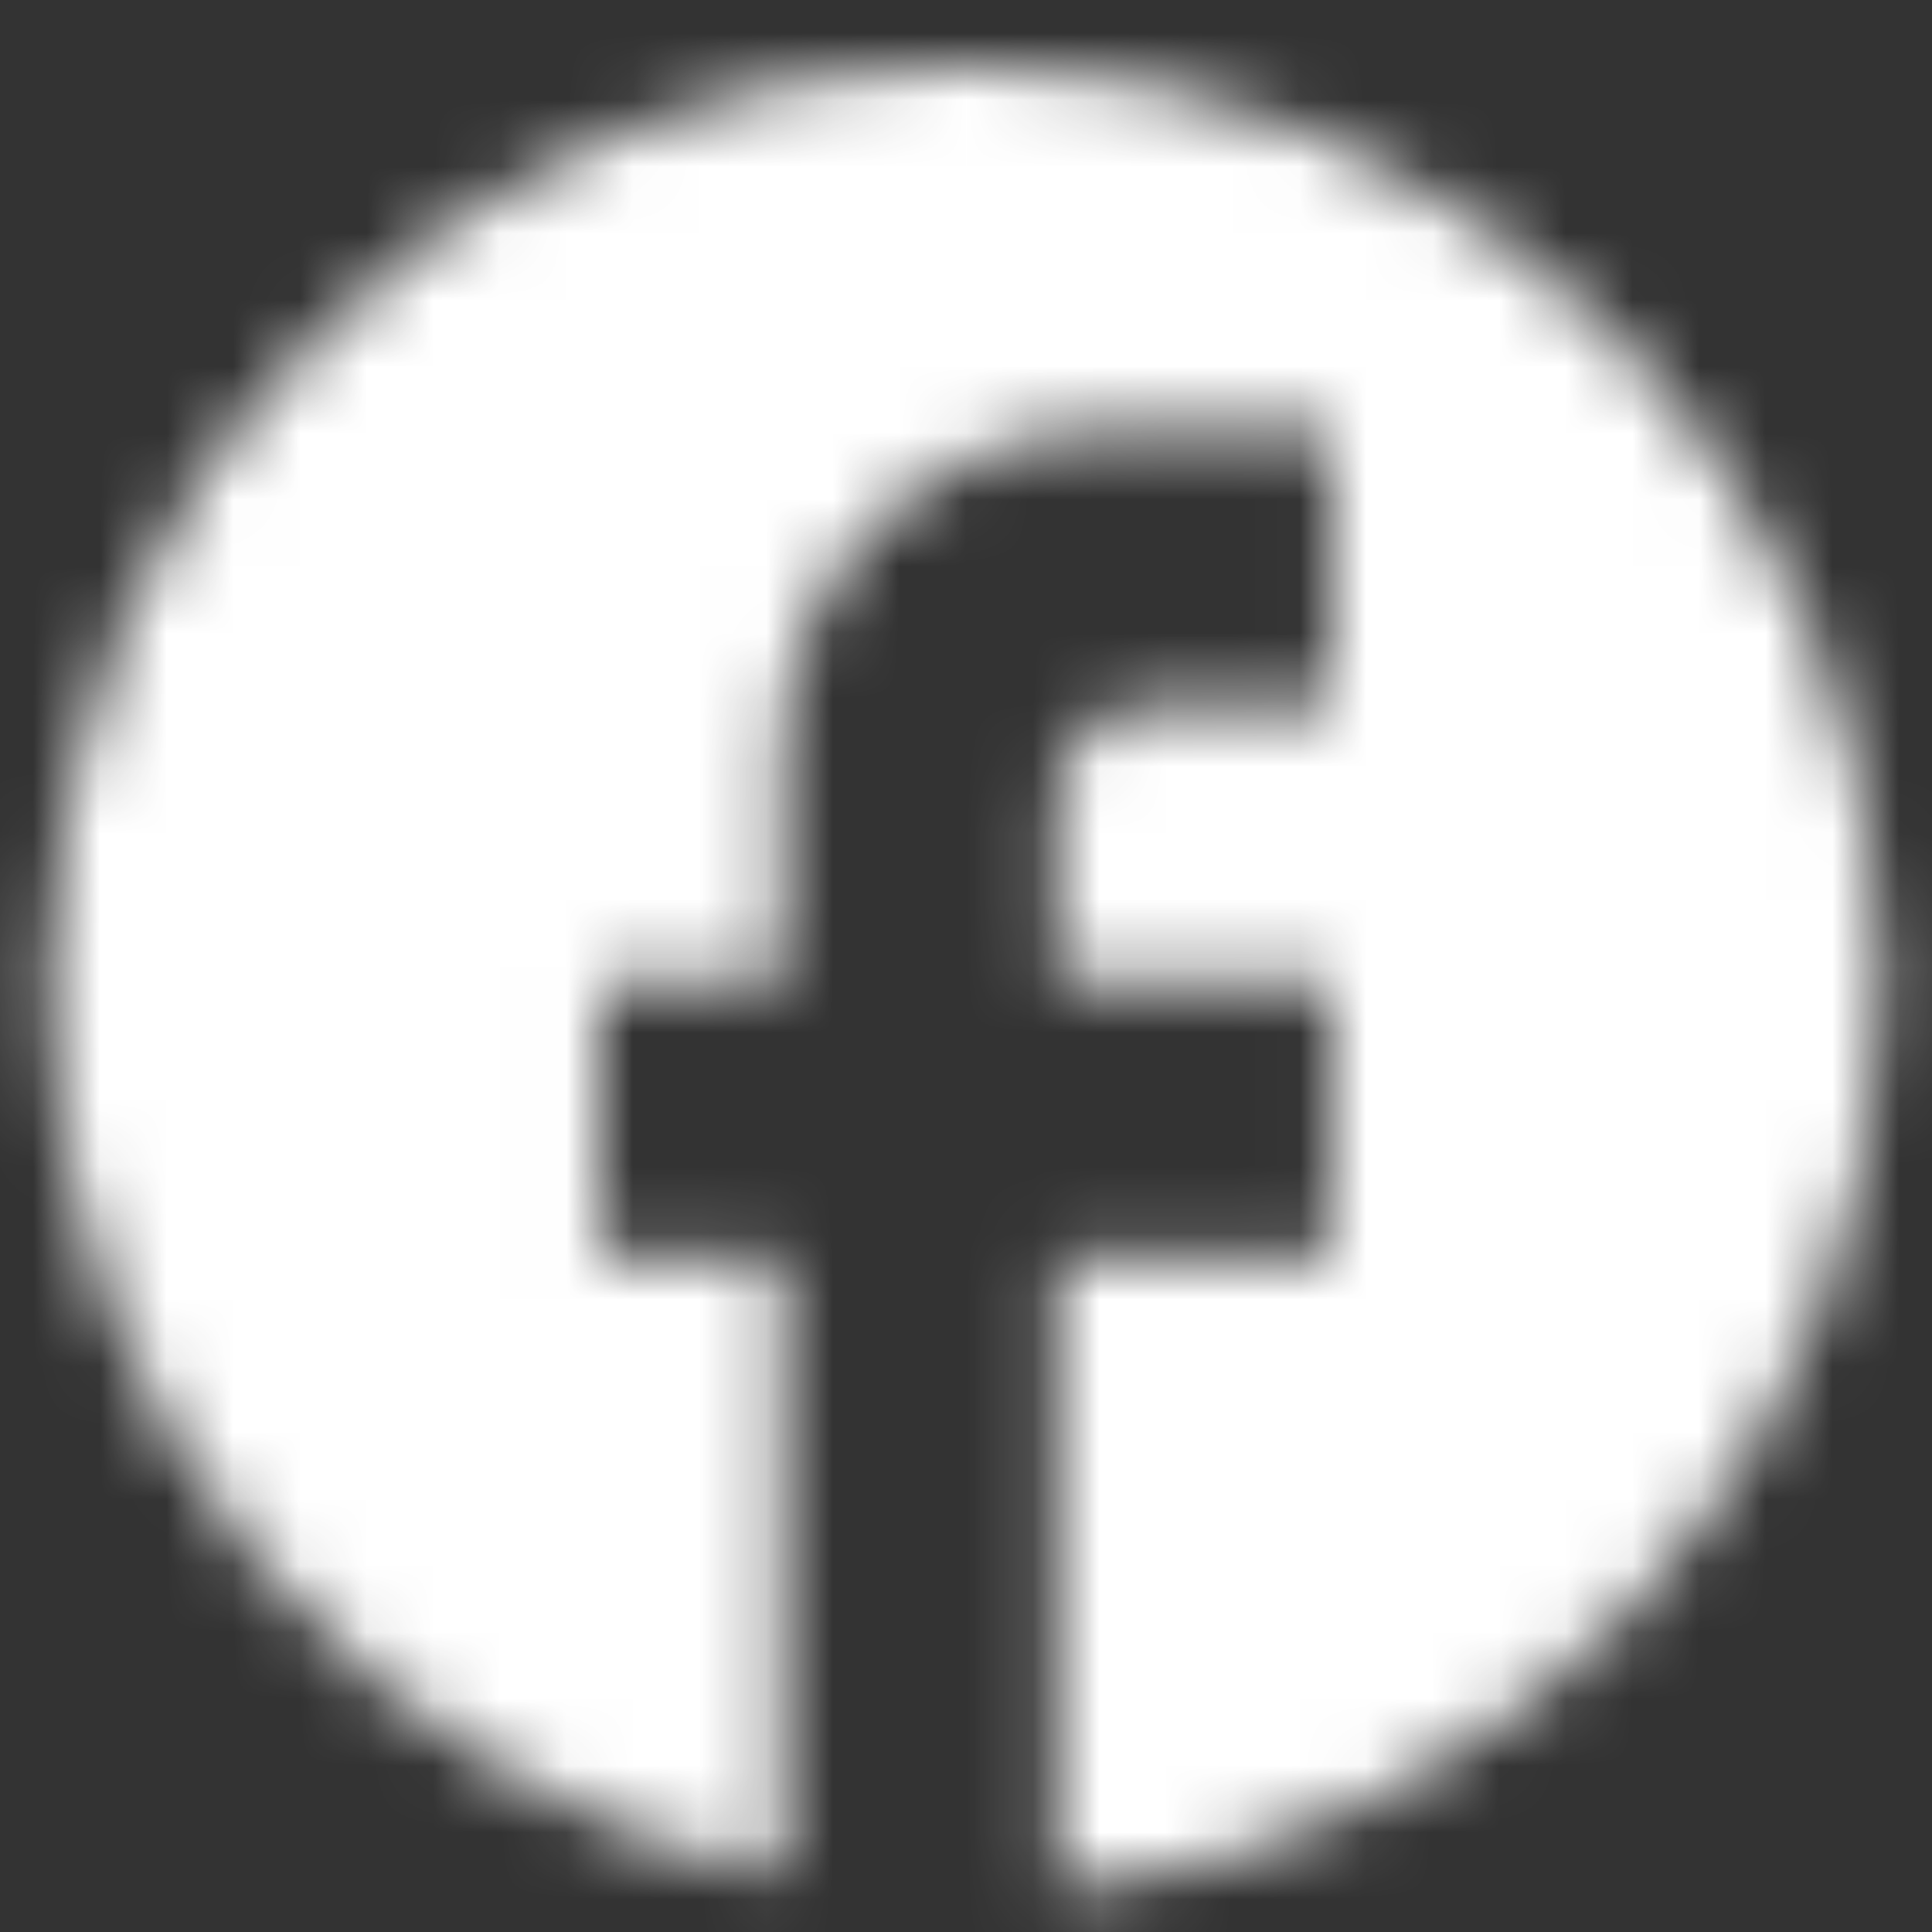 <svg width="29" height="29" viewBox="0 0 29 29" fill="none" xmlns="http://www.w3.org/2000/svg">
<rect x="0" y="0" width="29" height="29" fill="#333333" stroke="none"/>
<mask id="mask0_29_257" style="mask-type:alpha" maskUnits="userSpaceOnUse" x="0" y="0" width="29" height="29">
<path d="M28.236 14.718C28.236 7.132 22.079 0.975 14.492 0.975C6.906 0.975 0.749 7.132 0.749 14.718C0.749 21.37 5.477 26.909 11.744 28.187V18.841H8.995V14.718H11.744V11.282C11.744 8.63 13.901 6.472 16.554 6.472H19.99V10.595H17.241C16.485 10.595 15.867 11.214 15.867 11.97V14.718H19.99V18.841H15.867V28.393C22.807 27.706 28.236 21.851 28.236 14.718Z" fill="black"/>
</mask>
<g mask="url(#mask0_29_257)">
<rect x="-157.99" y="-47.472" width="222.647" height="98.611" fill="white"/>
</g>
</svg>
